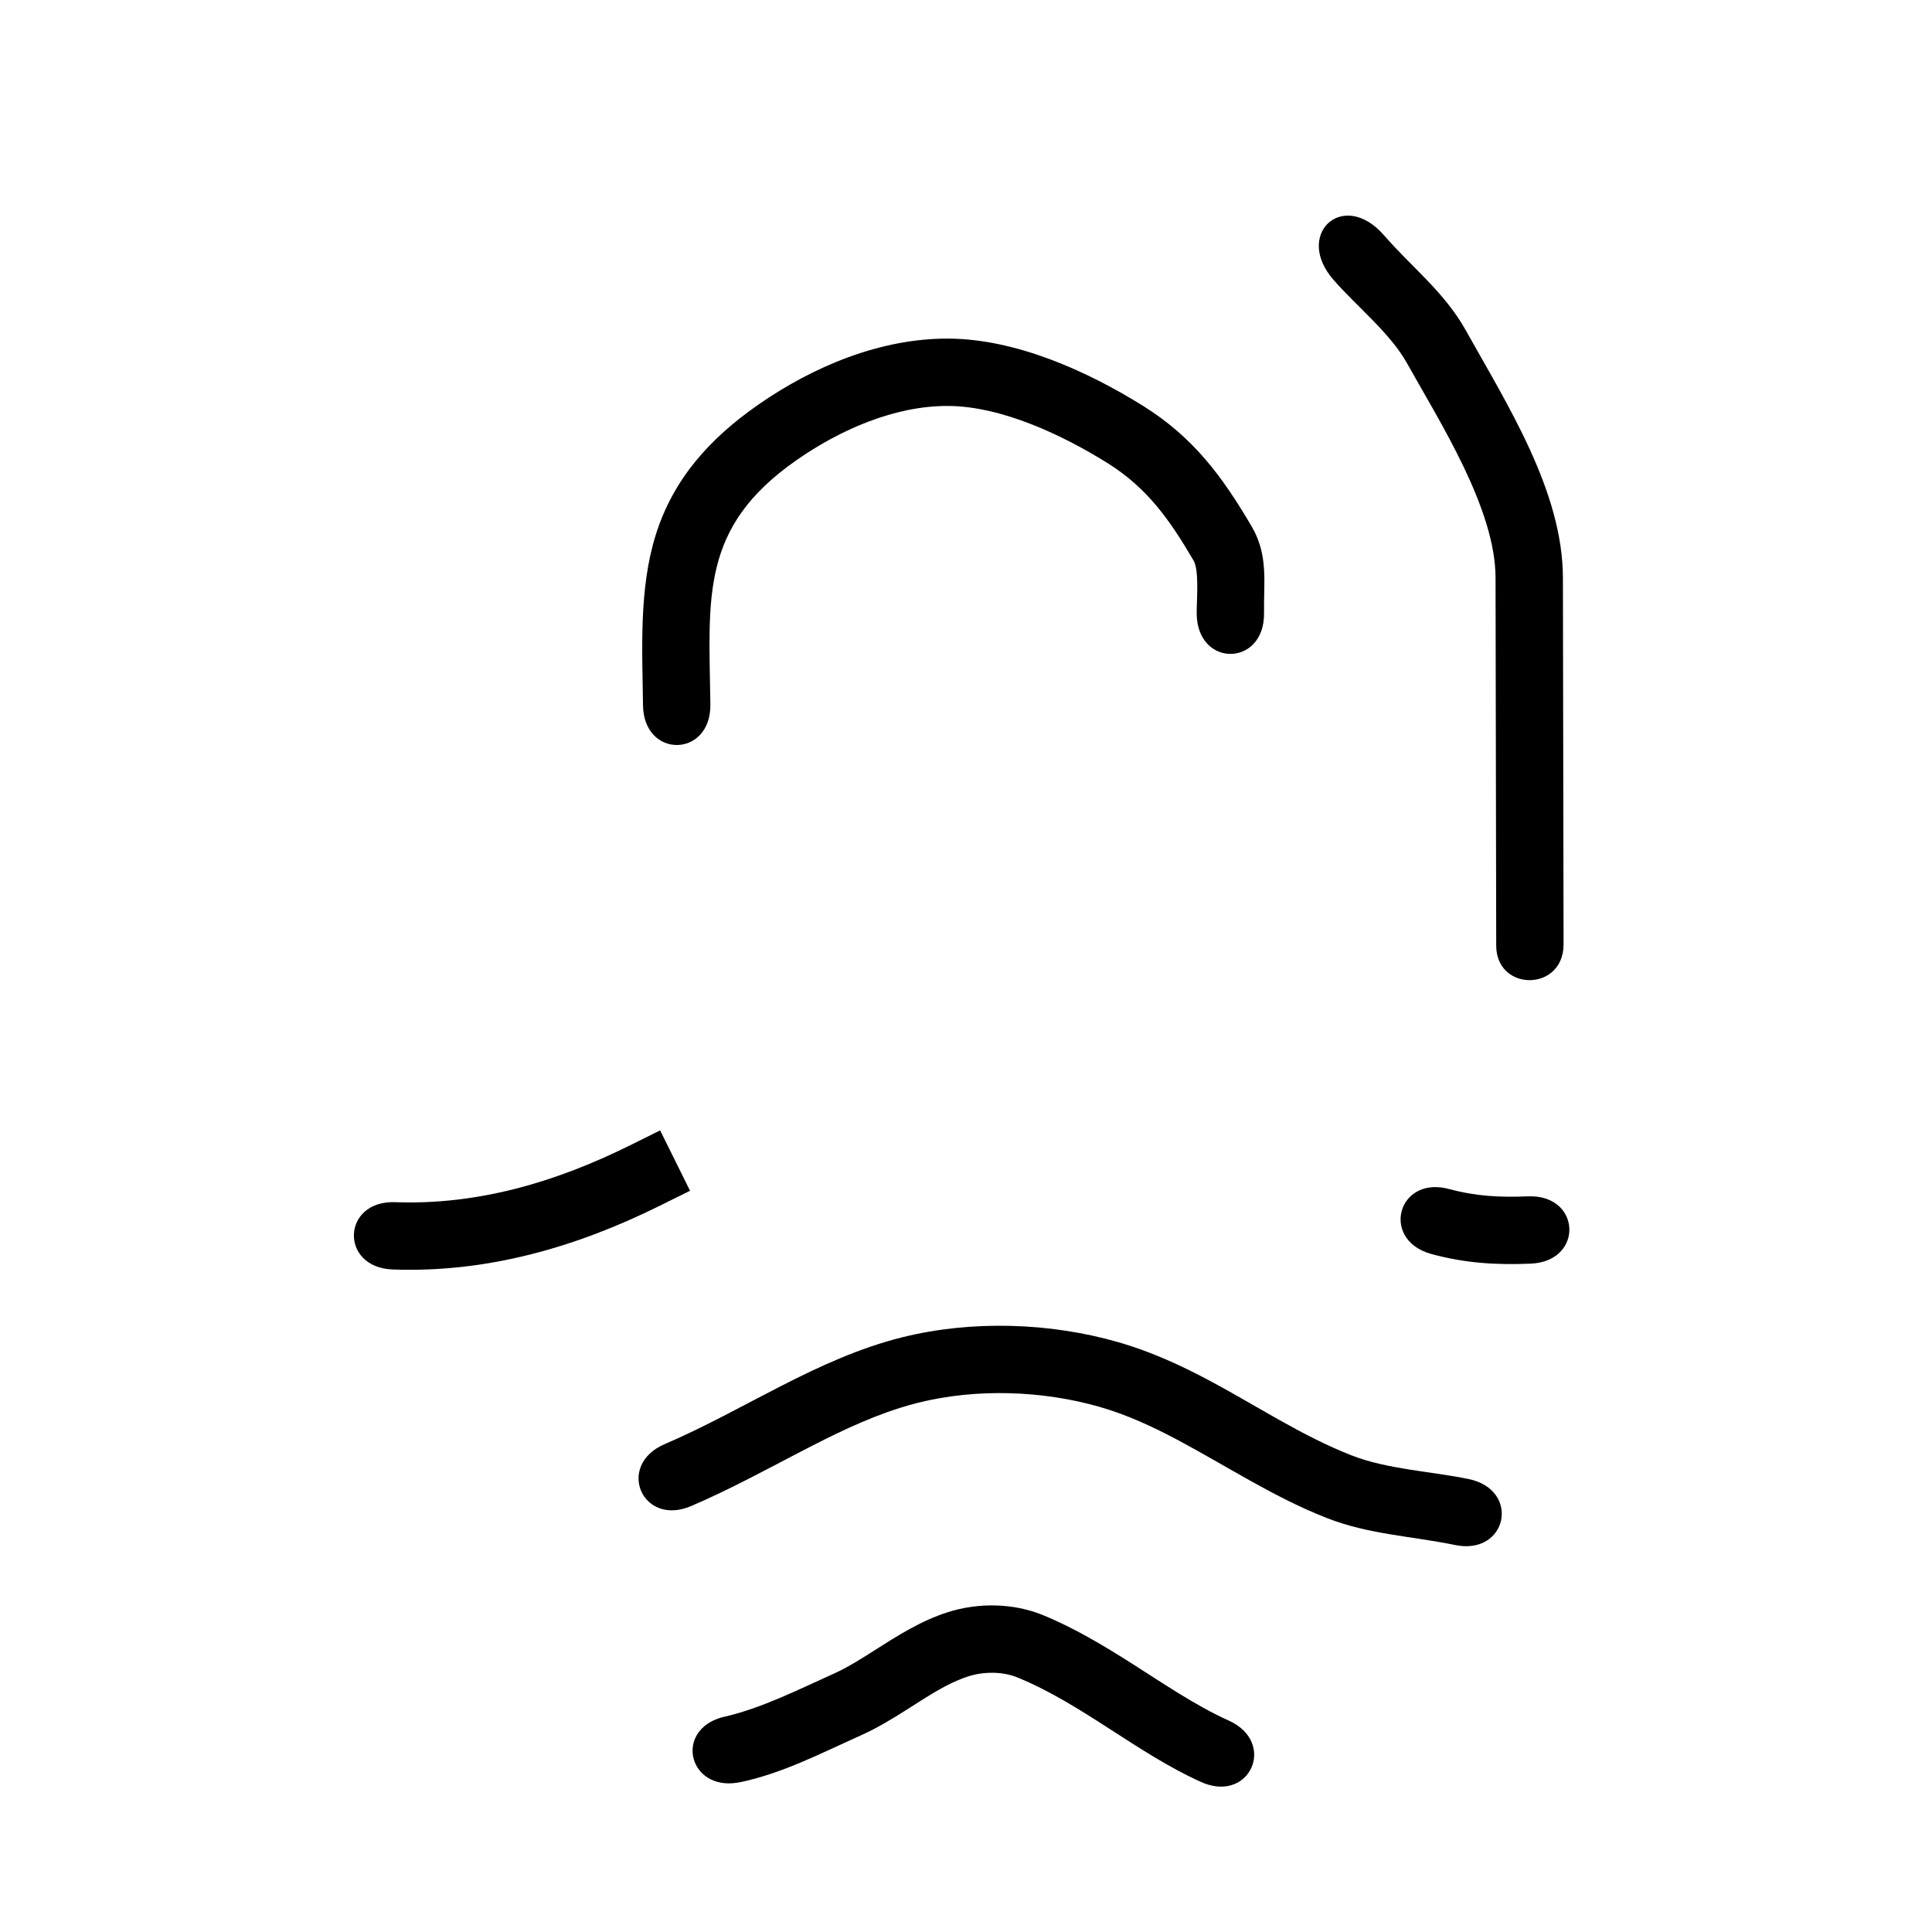 <?xml version="1.0" encoding="utf-8"?>
<!DOCTYPE svg PUBLIC "-//W3C//DTD SVG 1.1//EN" "http://www.w3.org/Graphics/SVG/1.1/DTD/svg11.dtd">
<svg version="1.1" id="Layer_1" xmlns="http://www.w3.org/2000/svg" xmlns:xlink="http://www.w3.org/1999/xlink" x="0px" y="0px" width="216px" height="216px" viewBox="0 0 216 216" enable-background="new 0 0 216 216" xml:space="preserve">
<path fill-rule="evenodd" clip-rule="evenodd" d="M81.104,191.907c4.123-0.964,8.213-3.038,12.074-4.77
	c1.566-0.702,3.047-1.643,4.493-2.563c2.667-1.699,5.26-3.36,8.297-4.329c3.391-1.082,7.303-1.031,10.611,0.317
	c3.521,1.436,6.814,3.424,10.018,5.454c3.459,2.193,7.037,4.657,10.769,6.344c3.066,1.385,3.427,4.163,2.186,5.89
	c-0.966,1.343-2.9,2.05-5.285,0.973c-7.168-3.237-13.327-8.751-20.529-11.687c-1.669-0.681-3.774-0.661-5.479-0.117
	c-0.438,0.14-0.867,0.305-1.289,0.488c-1.835,0.798-3.567,1.945-5.252,3.019c-1.768,1.126-3.541,2.224-5.458,3.083
	c-4.389,1.968-8.707,4.226-13.44,5.23c-2.687,0.57-4.504-0.621-5.14-2.213C76.912,195.106,77.868,192.603,81.104,191.907
	L81.104,191.907z M44.188,134.405c9.274,0.337,17.996-2.264,26.242-6.352l3.374-1.672l3.344,6.747l-3.373,1.672
	c-9.384,4.652-19.315,7.514-29.86,7.13c-2.989-0.107-4.416-2.044-4.348-3.925C39.636,136.124,41.199,134.297,44.188,134.405
	L44.188,134.405z M74.316,161.454c8.913-3.82,17.015-9.56,26.52-11.935c7.764-1.938,16.528-1.671,24.208,0.543
	c3.535,1.019,6.853,2.522,10.095,4.245c5.294,2.813,10.367,6.215,15.966,8.405c4.019,1.572,8.847,1.771,13.088,2.646
	c2.93,0.604,4.015,2.751,3.634,4.595s-2.227,3.386-5.155,2.781c-4.846-1-9.619-1.173-14.311-3.009
	c-5.963-2.333-11.146-5.787-16.756-8.768c-2.772-1.474-5.622-2.788-8.646-3.66c-6.404-1.846-13.821-2.089-20.297-0.472
	c-0.692,0.173-1.379,0.368-2.06,0.583c-3.857,1.218-7.535,3.048-11.117,4.909c-4.036,2.097-8.016,4.263-12.202,6.057
	c-2.75,1.18-4.866,0.038-5.608-1.692C70.934,164.952,71.566,162.632,74.316,161.454L74.316,161.454z M162.023,132.938
	c3.009,0.813,5.699,0.942,8.794,0.815c3.175-0.131,4.752,1.932,4.635,3.93c-0.102,1.765-1.523,3.479-4.325,3.595
	c-3.873,0.159-7.302-0.052-11.069-1.07c-3.068-0.83-3.951-3.271-3.239-5.142C157.445,133.414,159.315,132.205,162.023,132.938
	L162.023,132.938z M167.278,105.715l-0.074-41.112c-0.013-7.725-6.188-17.342-9.888-23.975c-1.91-3.425-5.651-6.375-8.251-9.366
	c-2.138-2.458-1.945-4.931-0.659-6.228c1.369-1.381,3.979-1.431,6.342,1.287c3.143,3.614,6.745,6.336,9.146,10.64
	c4.587,8.226,10.824,17.946,10.842,27.629c0.023,13.66,0.049,27.32,0.073,40.981c0.005,2.827-2.119,4.154-4.111,3.999
	C168.938,109.434,167.282,108.144,167.278,105.715L167.278,105.715z M71.889,78.854c-0.082-6.252-0.466-13.013,1.422-19.045
	C75.283,53.506,79.396,49,84.734,45.274c6.159-4.298,13.71-7.46,21.312-7.418c7.526,0.042,15.479,3.609,21.761,7.529
	c5.615,3.504,8.859,7.9,12.126,13.465c1.892,3.224,1.338,6.226,1.388,9.679c0.046,3.157-1.995,4.69-3.964,4.572
	c-1.792-0.109-3.524-1.588-3.566-4.461c-0.02-1.366,0.315-4.84-0.353-5.978c-2.616-4.457-5.118-8.08-9.618-10.889
	c-4.99-3.114-11.811-6.354-17.815-6.387c-5.994-0.033-12.114,2.682-16.96,6.063c-10.817,7.548-9.782,15.333-9.625,27.307
	c0.039,2.991-1.824,4.511-3.707,4.536C73.83,83.316,71.928,81.845,71.889,78.854L71.889,78.854z"/>
</svg>
